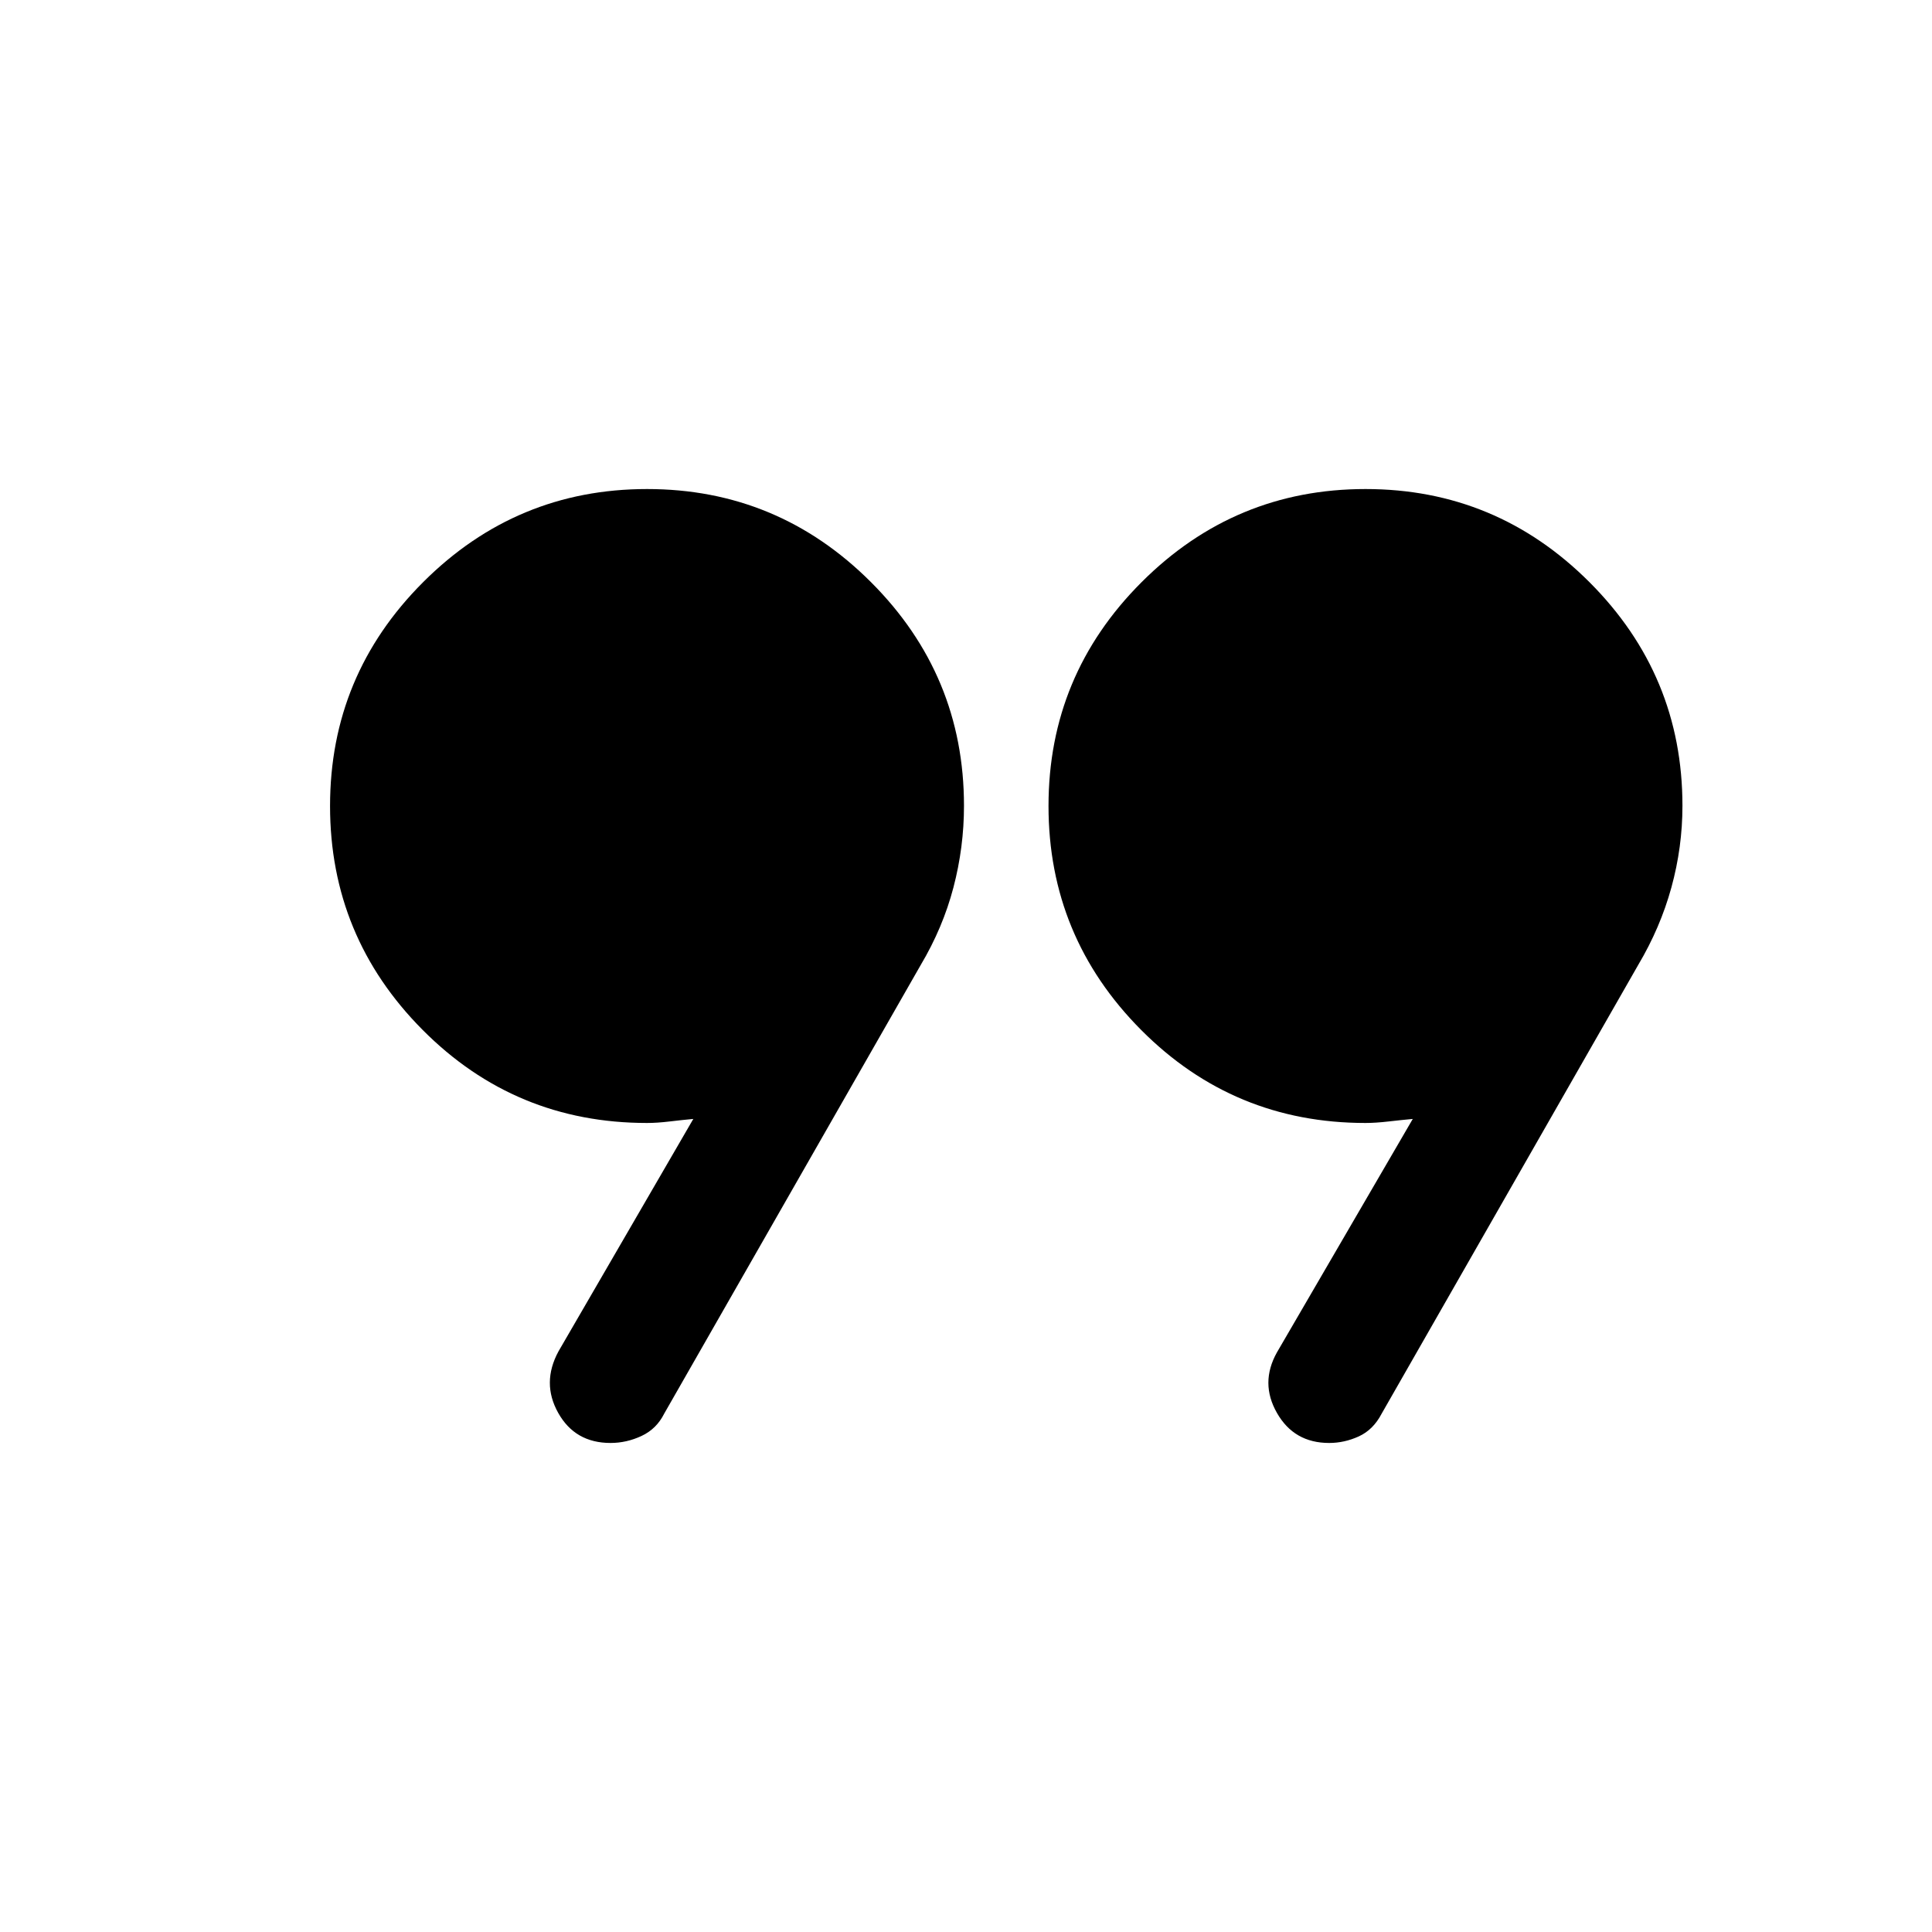<svg xmlns="http://www.w3.org/2000/svg" height="48" viewBox="0 -960 960 960" width="48"><path d="m277.5-288.5 67-115.5q-5.5.5-11.75 1.25t-11.25.75q-65.53 0-111.52-46.27Q164-494.54 164-559.52q0-64.98 46.27-111.23T321.52-717q64.98 0 111.23 46.23T479-559.62q0 20.62-5.25 40.62-5.25 20-16.25 38.5L330.04-257.58q-3.82 7.63-11.27 11.1-7.45 3.48-15.39 3.48-17.63 0-26-14.92-8.38-14.91.12-30.58Zm357 .5L702-404q-5.5.5-12 1.25t-11.5.75q-65.53 0-111.52-46.27Q521-494.54 521-559.52q0-64.98 46.27-111.23T678.52-717q64.98 0 111.23 46.23T836-559.62q0 20.62-5.5 40.62-5.5 20-16.5 38.5l-127.5 223q-4.15 7.95-11.31 11.23-7.15 3.27-14.74 3.27-17.44 0-25.94-14.92-8.51-14.91-.01-30.08Z"/></svg>